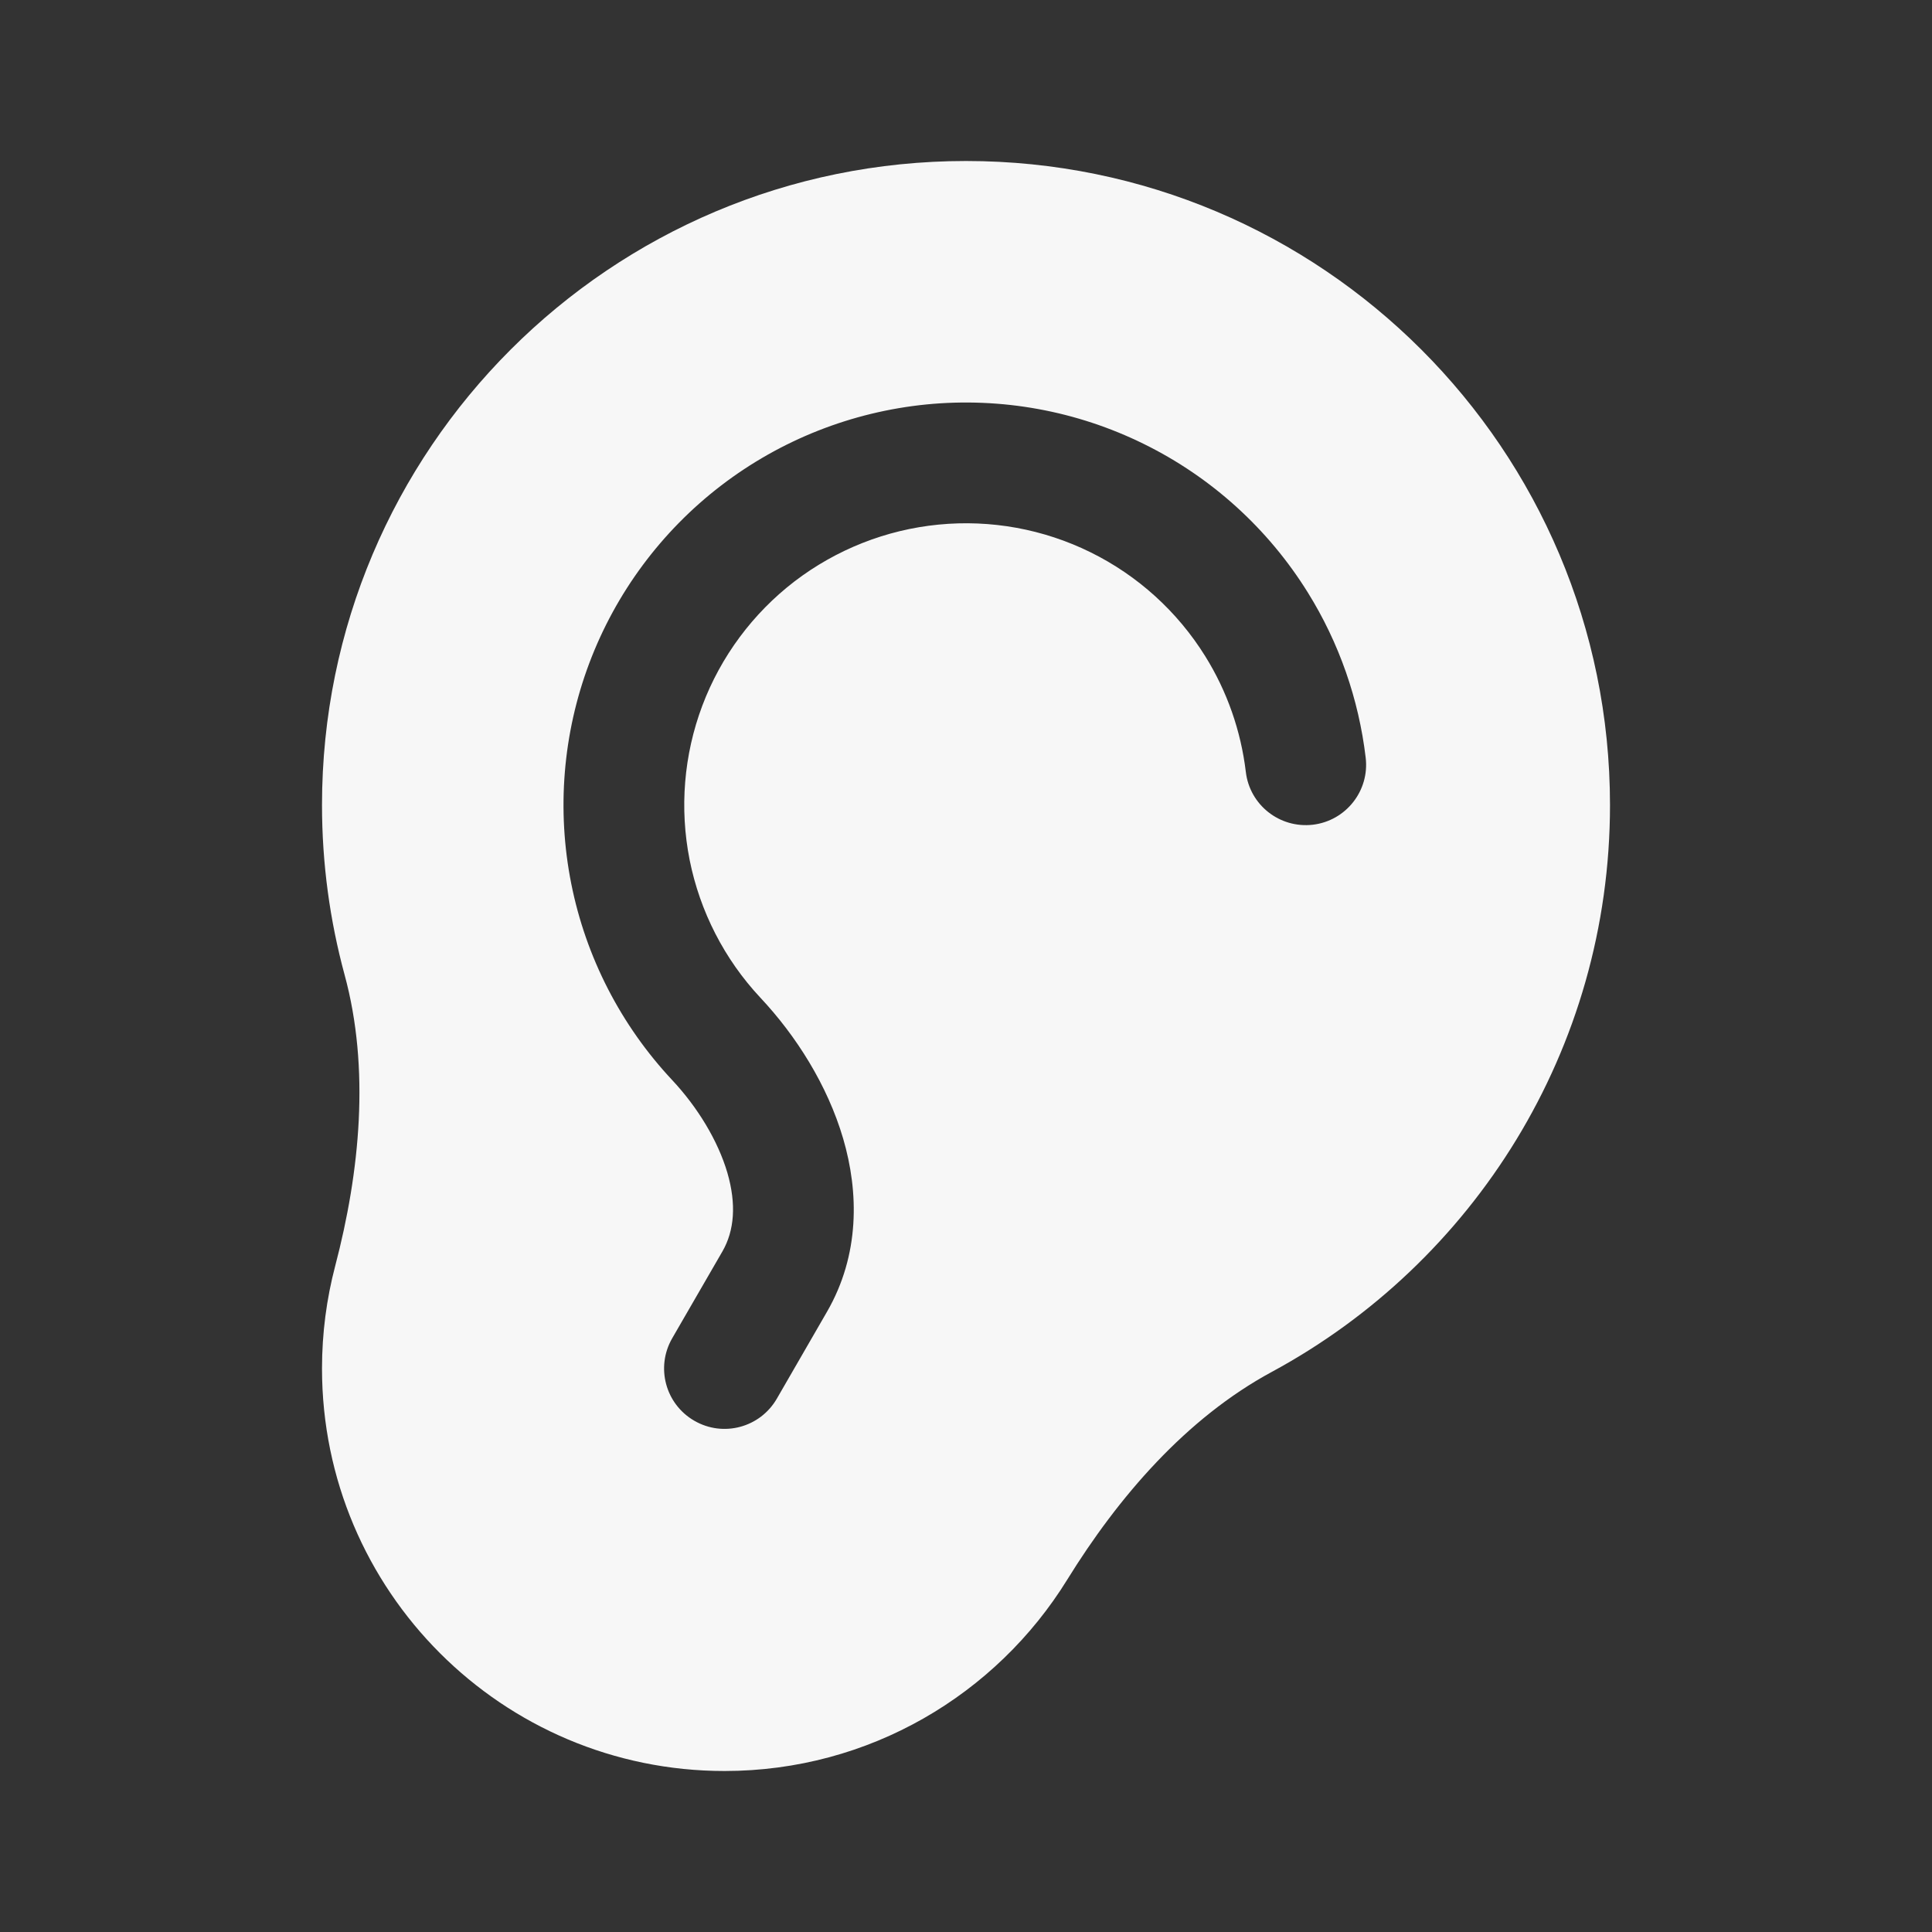 <svg width="24" height="24" viewBox="0 0 24 24" fill="none" xmlns="http://www.w3.org/2000/svg">
<rect x="0" y="0" width="24" height="24" fill="#333333" stroke="none"/>
<path fill-rule="evenodd" clip-rule="evenodd" d="M15.799 17.042C14.735 17.617 13.893 18.595 13.257 19.624C12.376 21.05 10.799 22 9 22C6.239 22 4 19.761 4 17C4 16.56 4.057 16.133 4.164 15.726C4.471 14.556 4.598 13.273 4.28 12.107C4.098 11.435 4 10.729 4 10C4 5.582 7.582 2 12 2C16.418 2 20 5.582 20 10C20 13.043 18.301 15.69 15.799 17.042ZM14.211 5.516C13.374 5.103 12.439 4.933 11.51 5.024C10.581 5.116 9.697 5.465 8.956 6.033C8.216 6.601 7.649 7.365 7.32 8.239C6.992 9.112 6.914 10.06 7.096 10.976C7.278 11.891 7.713 12.737 8.351 13.418C8.665 13.754 8.917 14.167 9.035 14.566C9.15 14.961 9.122 15.288 8.975 15.544L8.35 16.625C8.143 16.984 8.266 17.442 8.625 17.649C8.984 17.857 9.442 17.734 9.65 17.375L10.274 16.294C10.681 15.588 10.67 14.813 10.474 14.144C10.279 13.48 9.89 12.867 9.445 12.393C8.999 11.916 8.695 11.323 8.567 10.683C8.44 10.042 8.494 9.379 8.724 8.767C8.954 8.156 9.351 7.621 9.869 7.223C10.388 6.826 11.007 6.581 11.657 6.517C12.307 6.453 12.962 6.572 13.548 6.861C14.134 7.15 14.627 7.597 14.972 8.152C15.244 8.589 15.415 9.08 15.476 9.588C15.524 10 15.897 10.293 16.309 10.245C16.72 10.196 17.014 9.823 16.965 9.412C16.879 8.686 16.635 7.985 16.246 7.36C15.753 6.567 15.048 5.928 14.211 5.516Z" fill="white" fill-opacity="0.96"/>
</svg>
